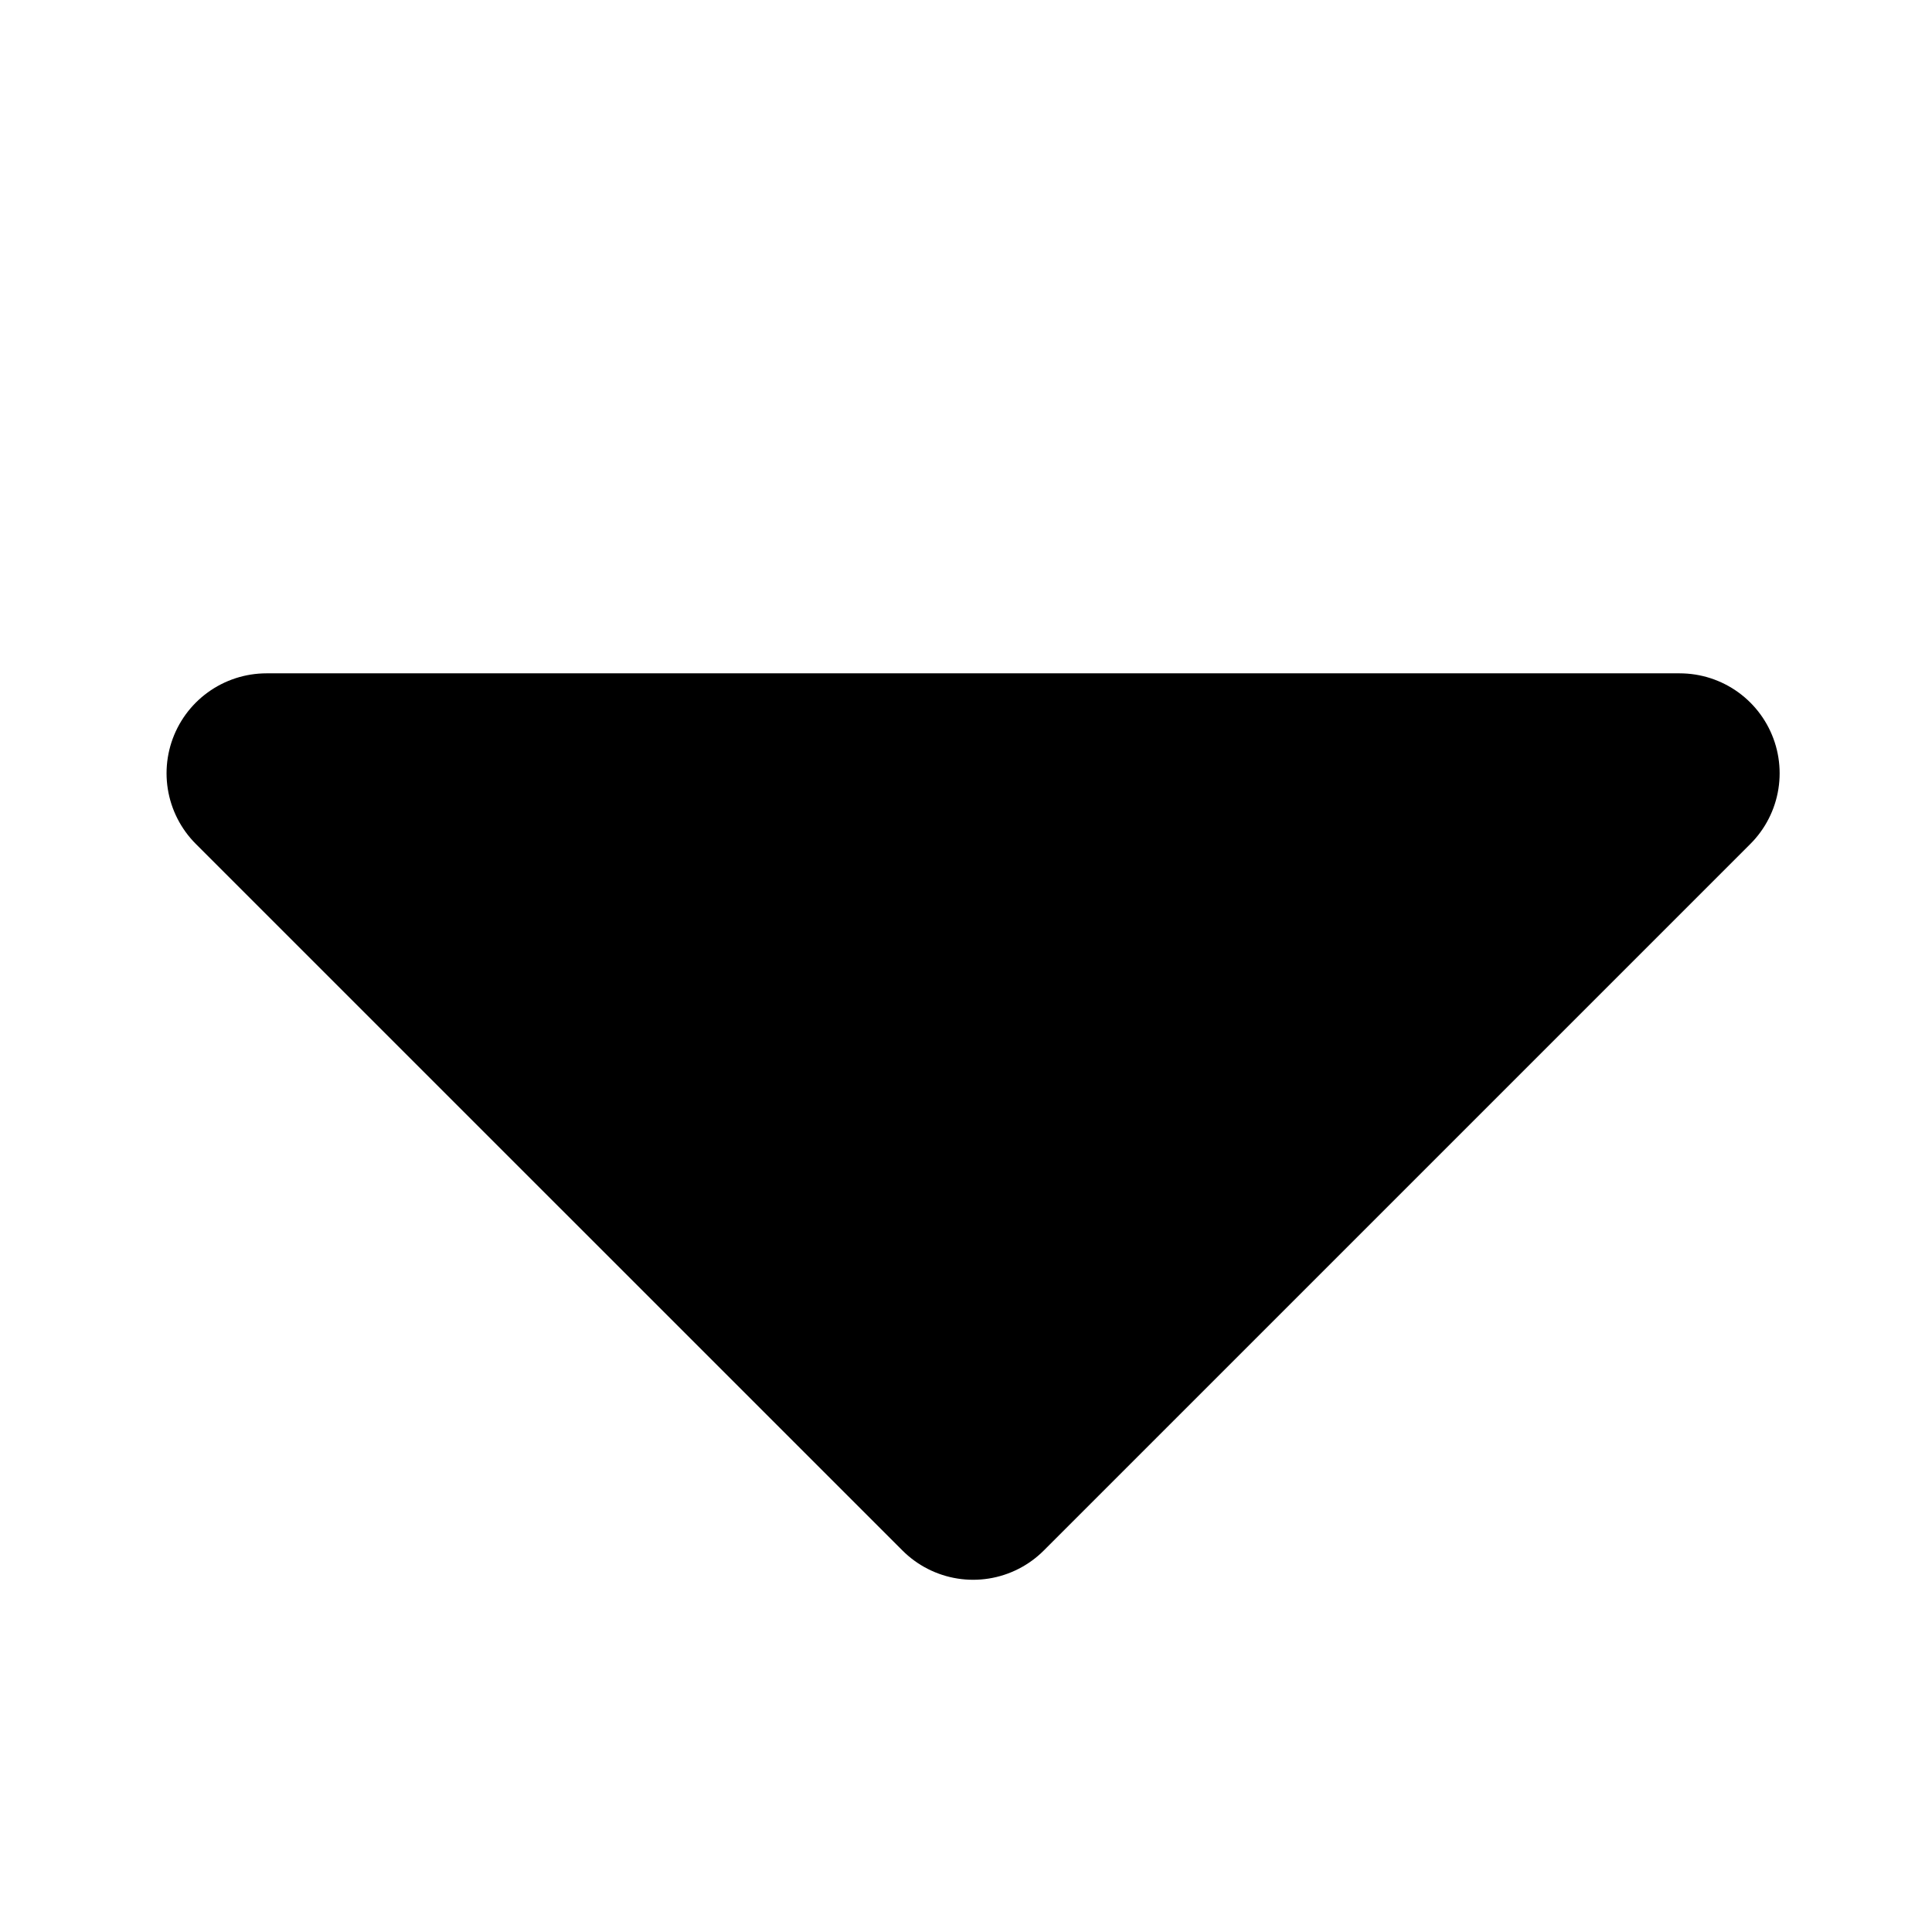 <svg width="27" height="27" viewBox="0 2 27 29" fill="currentColor" xmlns="http://www.w3.org/2000/svg"><path d="M13.607 24.213l10.606-10.606H3l10.607 10.606z" stroke="currentColor" stroke-width="3" stroke-linecap="round" stroke-linejoin="round"/></svg>